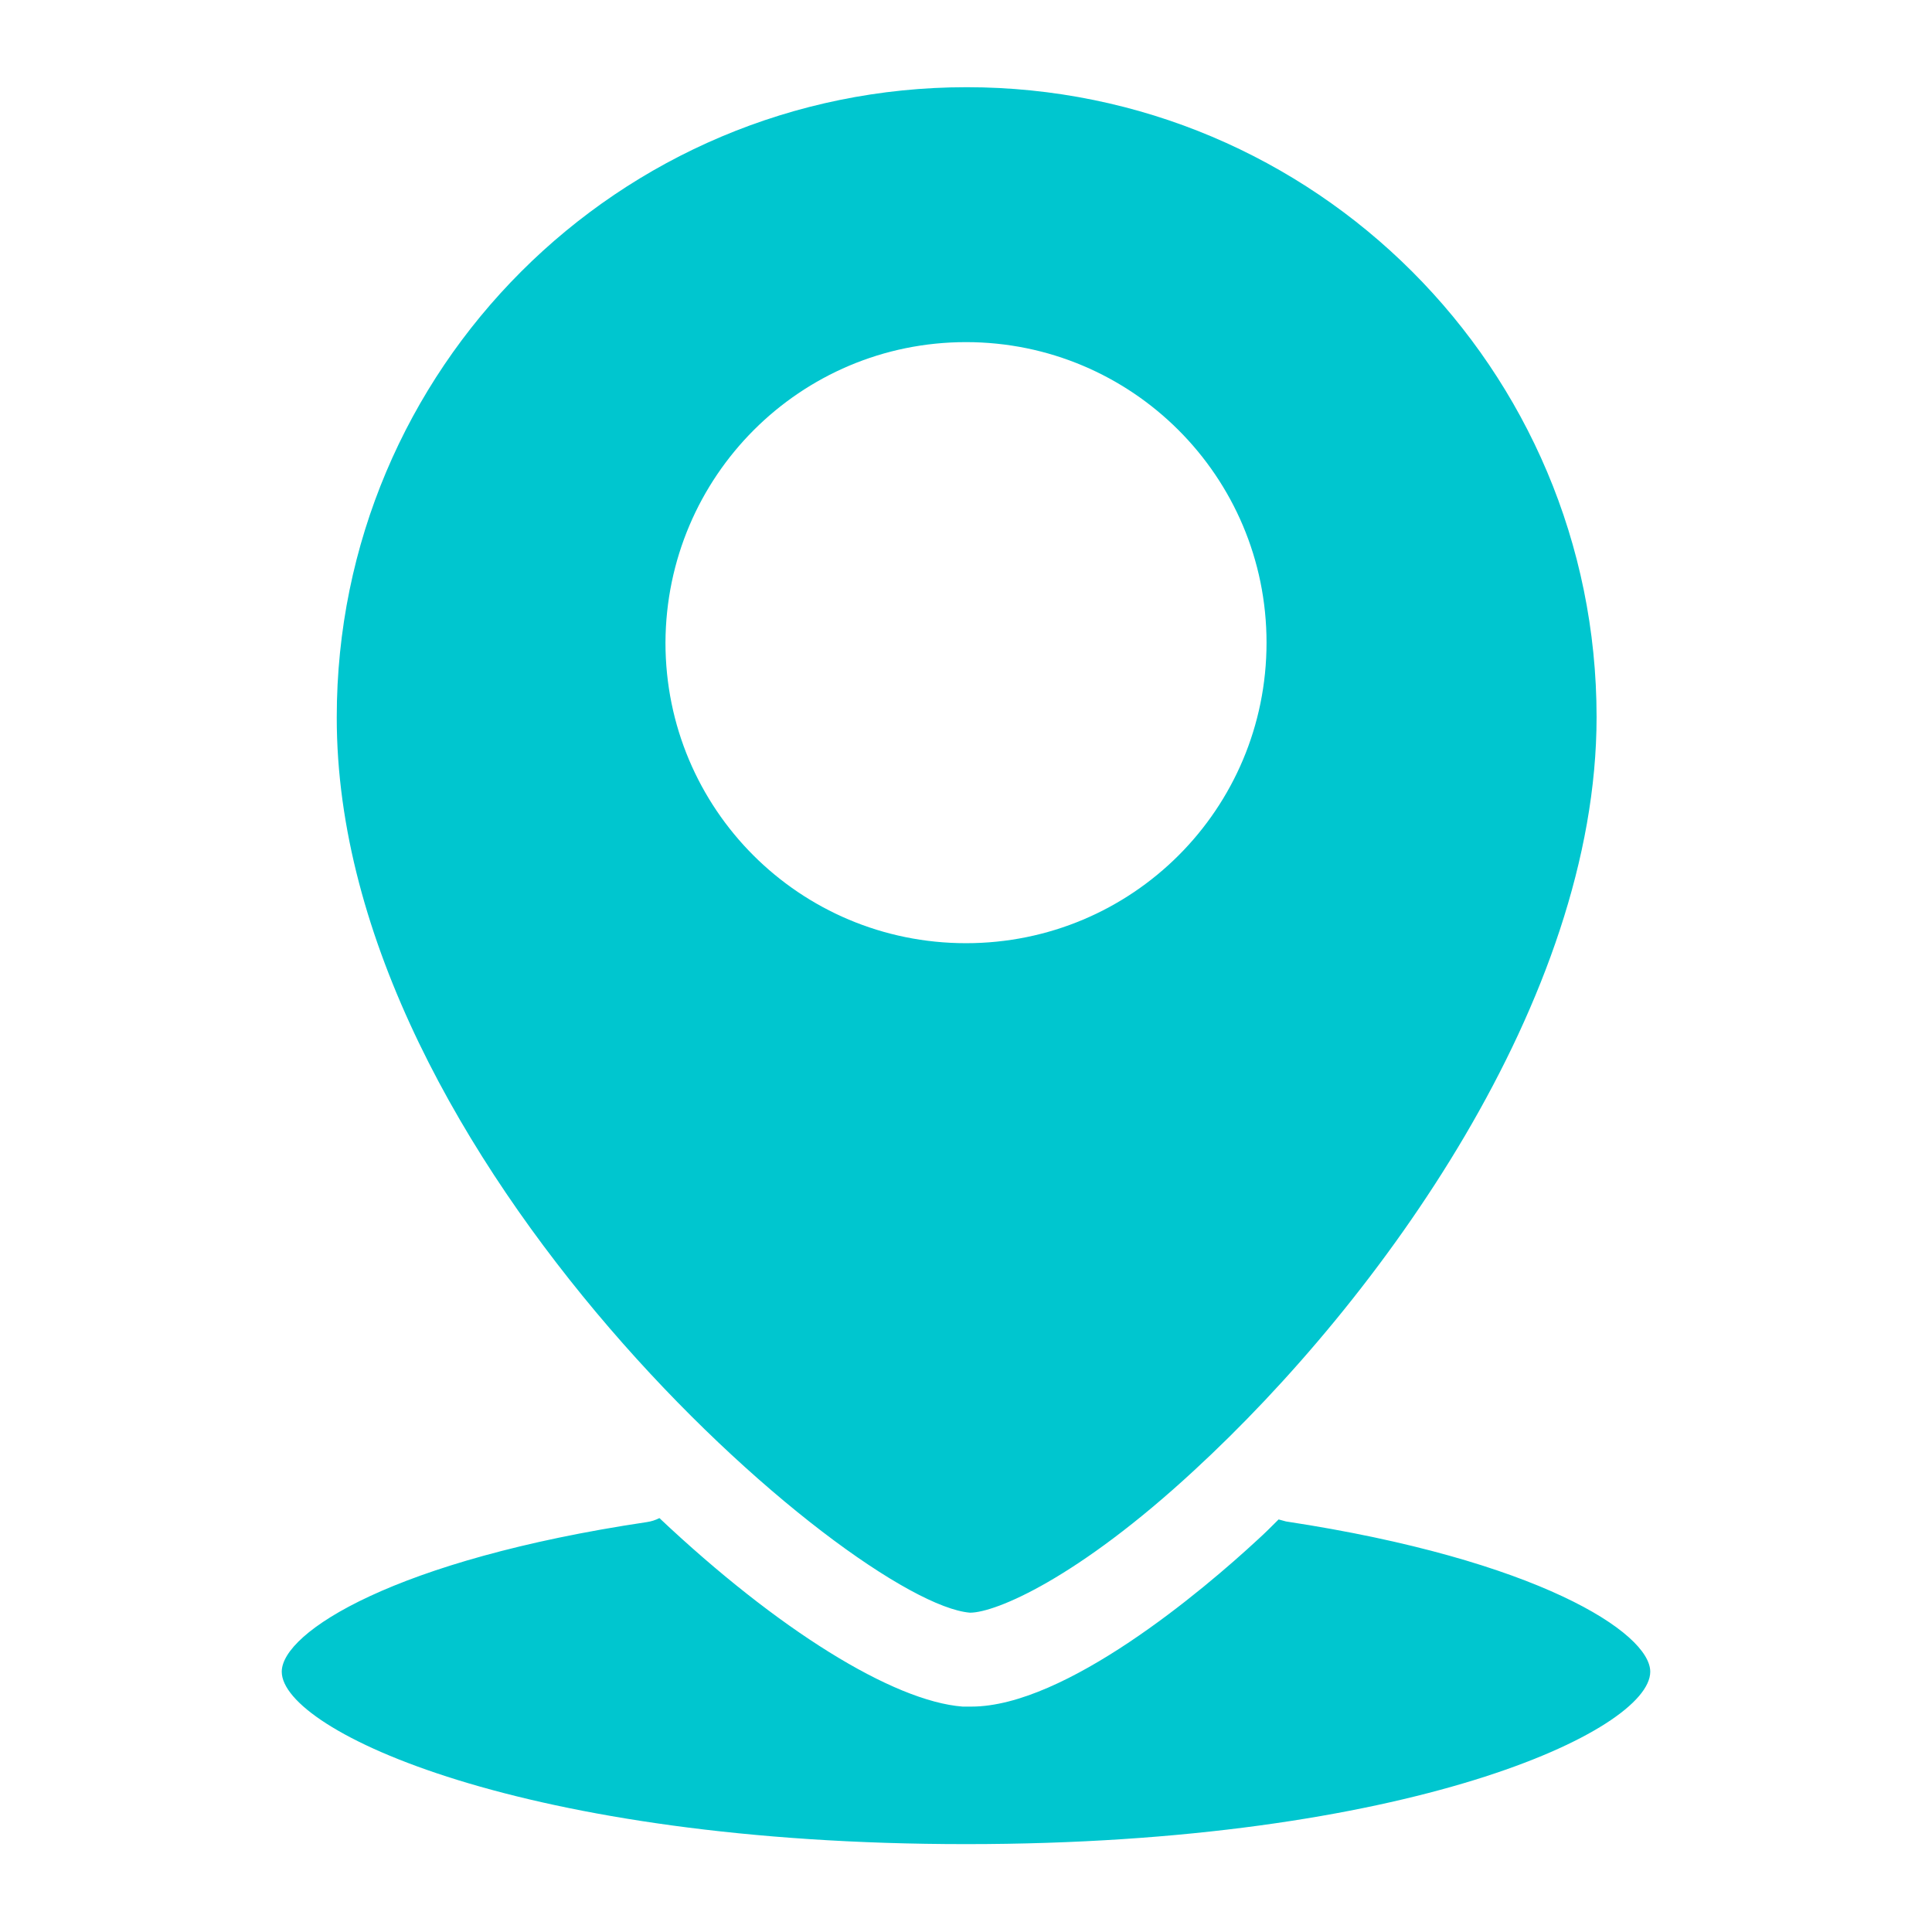 <?xml version="1.0" encoding="utf-8"?>
<!-- Generator: Adobe Illustrator 24.2.1, SVG Export Plug-In . SVG Version: 6.00 Build 0)  -->
<svg version="1.1" id="SvgjsSvg1081" xmlns:svgjs="http://svgjs.com/svgjs"
	 xmlns="http://www.w3.org/2000/svg" xmlns:xlink="http://www.w3.org/1999/xlink" x="0px" y="0px" viewBox="0 0 288 288"
	 style="enable-background:new 0 0 288 288;" xml:space="preserve">
<style type="text/css">
	.st0{fill:#00C6CF;}
</style>
<g id="SvgjsG1083">
	<path class="st0" d="M144.6,240.4c3.8,0,16-5.1,33.4-21.2c27.7-25.5,60-70.2,60-112.3c0-51.9-42-93.9-93.9-93.9s-93.9,42-93.9,93.9
		C50.1,173.1,127.2,239,144.6,240.4z M144,51c24.7,0,44.8,20,44.8,44.8s-20,44.8-44.8,44.8s-44.8-20-44.8-44.8
		C99.3,71,119.3,51,144,51z M246,249.2c0,8.8-36,25.7-102,25.7S42,258,42,249.2c0-5.9,16.9-16.7,54.4-22.3c0.7-0.1,1.3-0.3,1.9-0.6
		c17.6,16.6,34.8,27.3,45.2,28.1h1.3c14,0,34.5-17.3,42.7-24.9c1-0.9,2.1-2,3.1-3c0.4,0.1,0.7,0.2,1.1,0.3
		C229.2,232.5,246,243.4,246,249.2z"/>
</g>
</svg>
